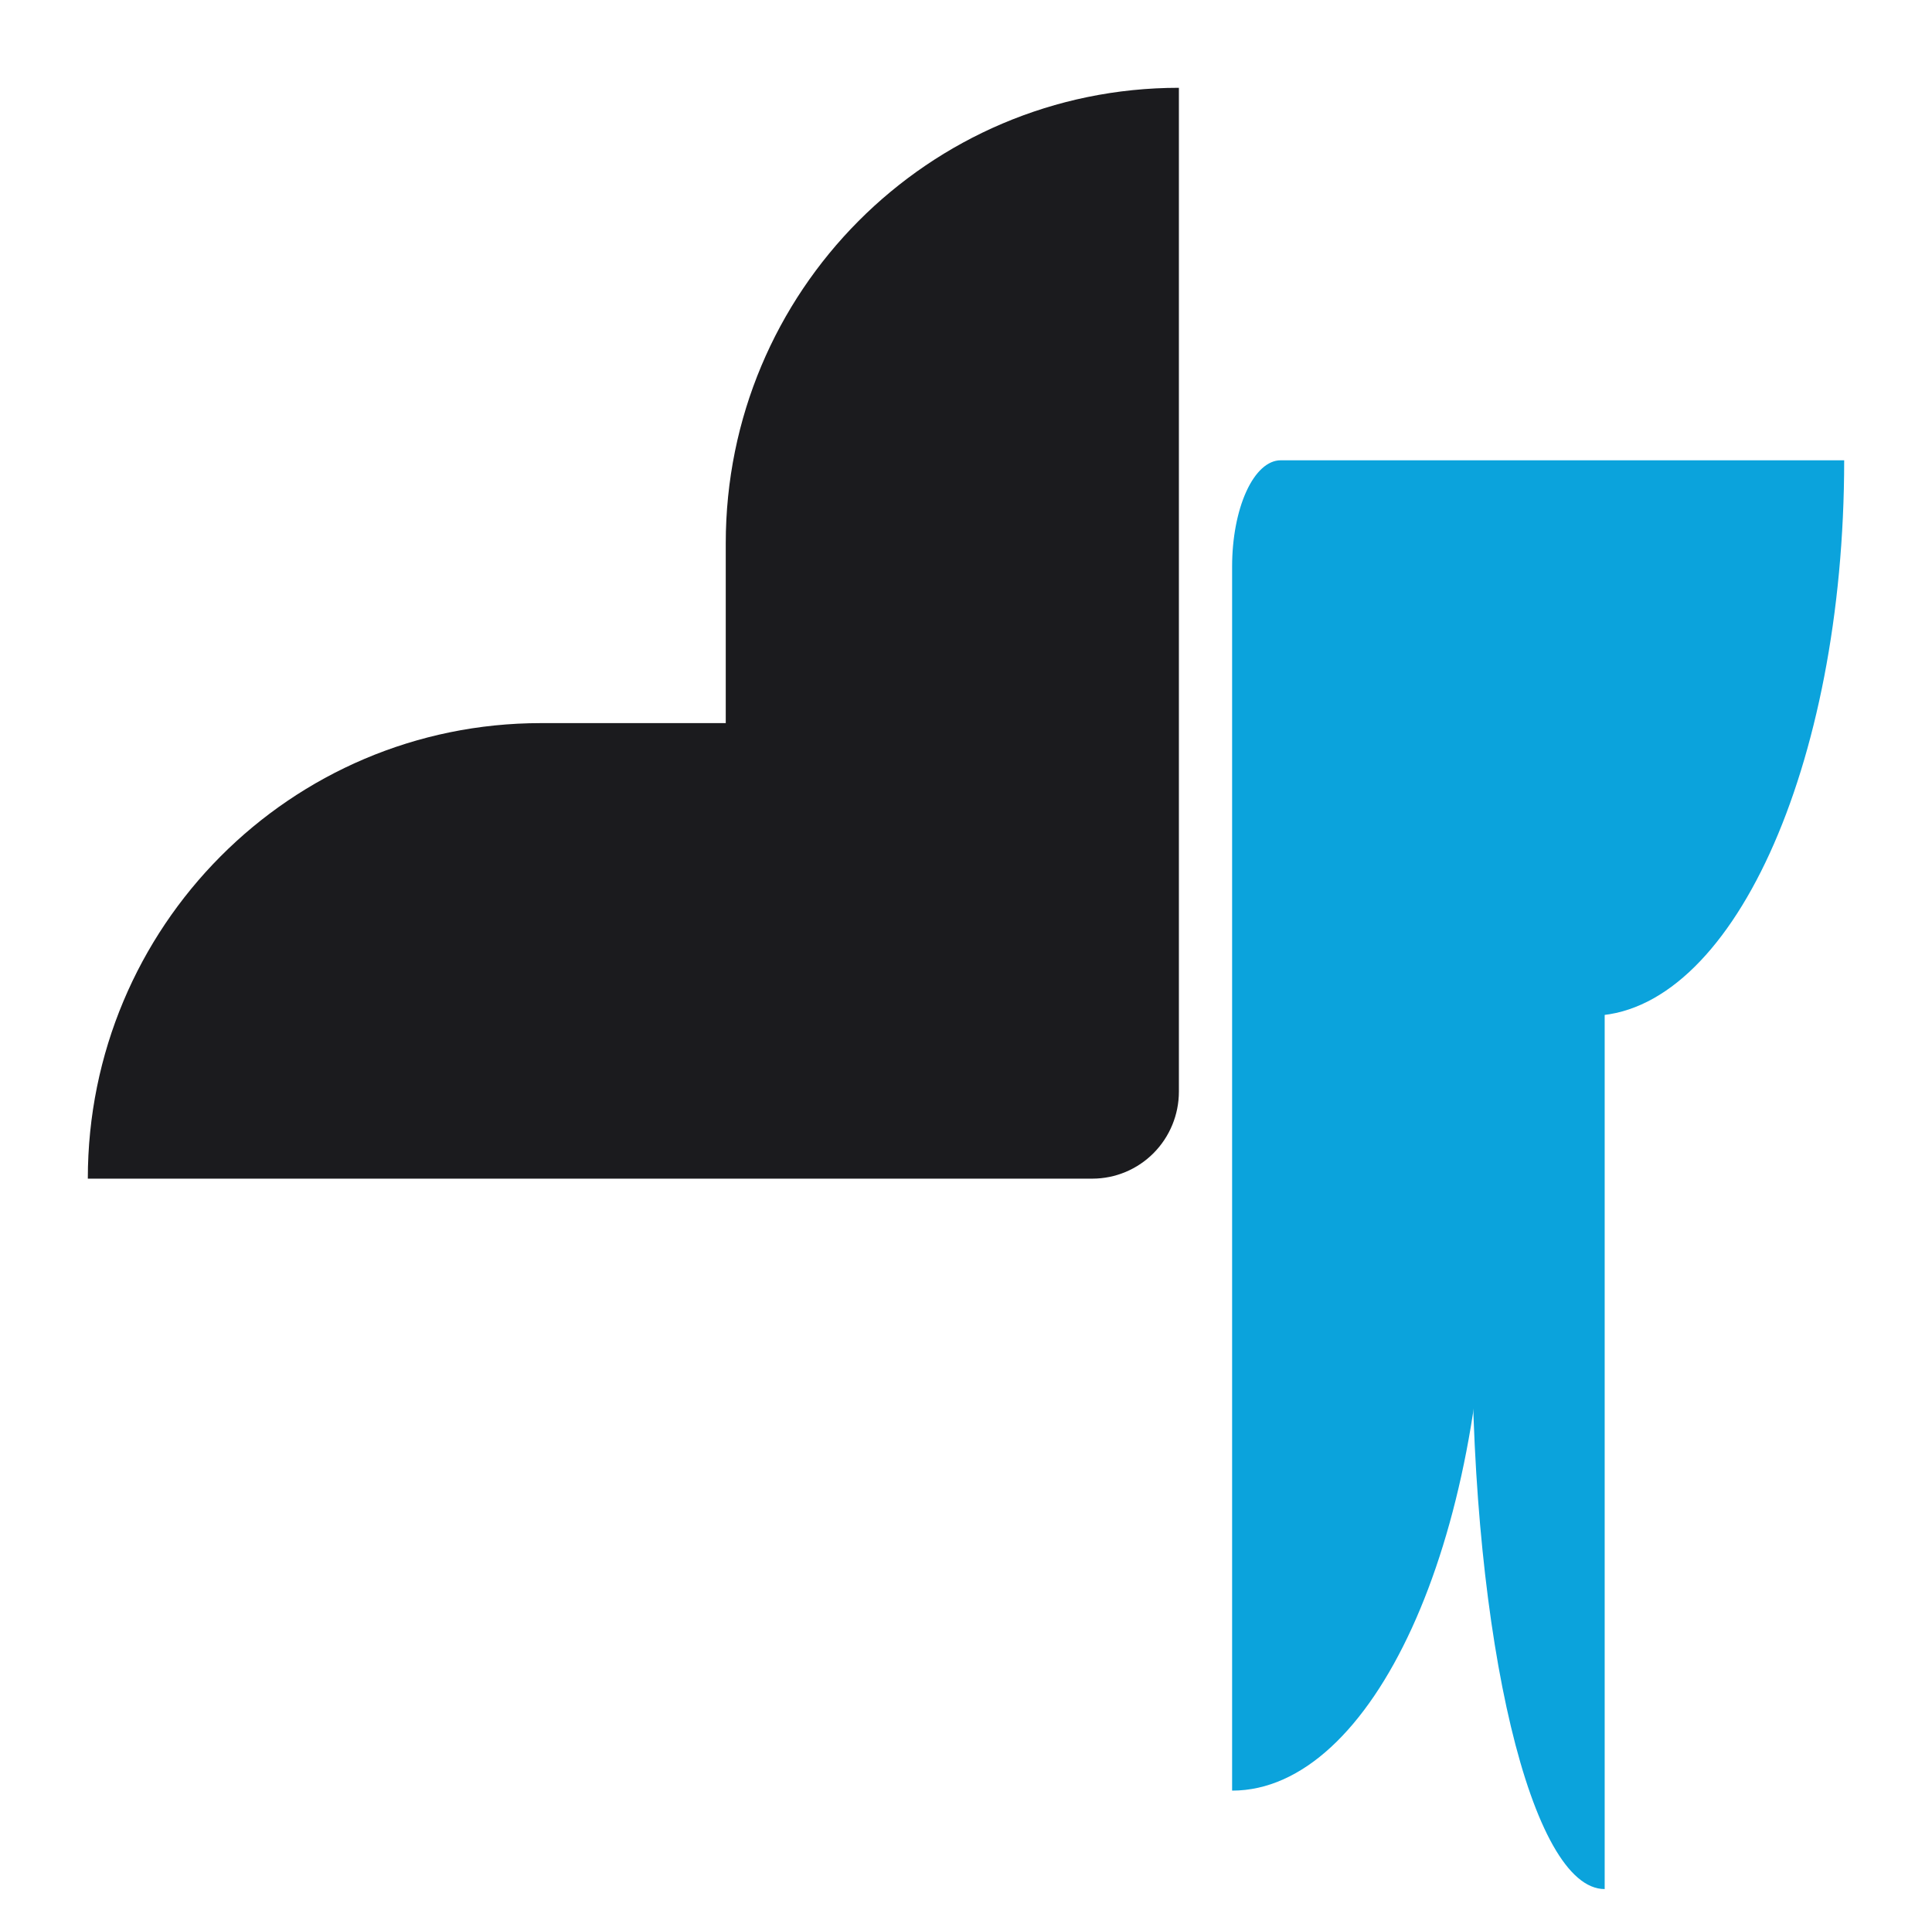 <svg width="88" height="87" viewBox="0 0 88 87" fill="none" xmlns="http://www.w3.org/2000/svg">
<g filter="url(#filter0_d_49_2)">
<path d="M49.76 49.697H4C4 38.225 13.232 28.943 24.641 28.943H33.057V20.75C33.057 9.282 42.292 3.29715e-06 53.697 3.29715e-06V45.734C53.696 46.784 53.281 47.79 52.543 48.533C51.805 49.276 50.804 49.694 49.76 49.696V49.697Z" fill="#1B1B1E"/>
</g>
<path d="M71.939 25.455H58.545C58.545 39.445 61.247 50.764 64.587 50.764H67.05V60.756C67.05 74.741 69.753 86.061 73.091 86.061V30.288C73.091 29.007 72.969 27.78 72.753 26.874C72.537 25.968 72.244 25.458 71.939 25.456V25.455Z" fill="#0BA3DC"/>
<g filter="url(#filter1_d_49_2)">
<path d="M58.33 16.97H84C84 30.96 78.821 42.279 72.421 42.279H67.7V52.271C67.7 66.256 62.519 77.576 56.121 77.576V21.803C56.122 20.523 56.355 19.295 56.769 18.389C57.182 17.483 57.744 16.972 58.33 16.97Z" fill="#0BA3DC"/>
</g>
<defs>
<filter id="filter0_d_49_2" x="0" y="0" width="57.697" height="57.697" filterUnits="userSpaceOnUse" color-interpolation-filters="sRGB">
<feFlood flood-opacity="0" result="BackgroundImageFix"/>
<feColorMatrix in="SourceAlpha" type="matrix" values="0 0 0 0 0 0 0 0 0 0 0 0 0 0 0 0 0 0 127 0" result="hardAlpha"/>
<feOffset dy="4"/>
<feGaussianBlur stdDeviation="2"/>
<feComposite in2="hardAlpha" operator="out"/>
<feColorMatrix type="matrix" values="0 0 0 0 0 0 0 0 0 0 0 0 0 0 0 0 0 0 0.25 0"/>
<feBlend mode="normal" in2="BackgroundImageFix" result="effect1_dropShadow_49_2"/>
<feBlend mode="normal" in="SourceGraphic" in2="effect1_dropShadow_49_2" result="shape"/>
</filter>
<filter id="filter1_d_49_2" x="52.121" y="16.97" width="35.879" height="68.606" filterUnits="userSpaceOnUse" color-interpolation-filters="sRGB">
<feFlood flood-opacity="0" result="BackgroundImageFix"/>
<feColorMatrix in="SourceAlpha" type="matrix" values="0 0 0 0 0 0 0 0 0 0 0 0 0 0 0 0 0 0 127 0" result="hardAlpha"/>
<feOffset dy="4"/>
<feGaussianBlur stdDeviation="2"/>
<feComposite in2="hardAlpha" operator="out"/>
<feColorMatrix type="matrix" values="0 0 0 0 0 0 0 0 0 0 0 0 0 0 0 0 0 0 0.25 0"/>
<feBlend mode="normal" in2="BackgroundImageFix" result="effect1_dropShadow_49_2"/>
<feBlend mode="normal" in="SourceGraphic" in2="effect1_dropShadow_49_2" result="shape"/>
</filter>
</defs>
</svg>
